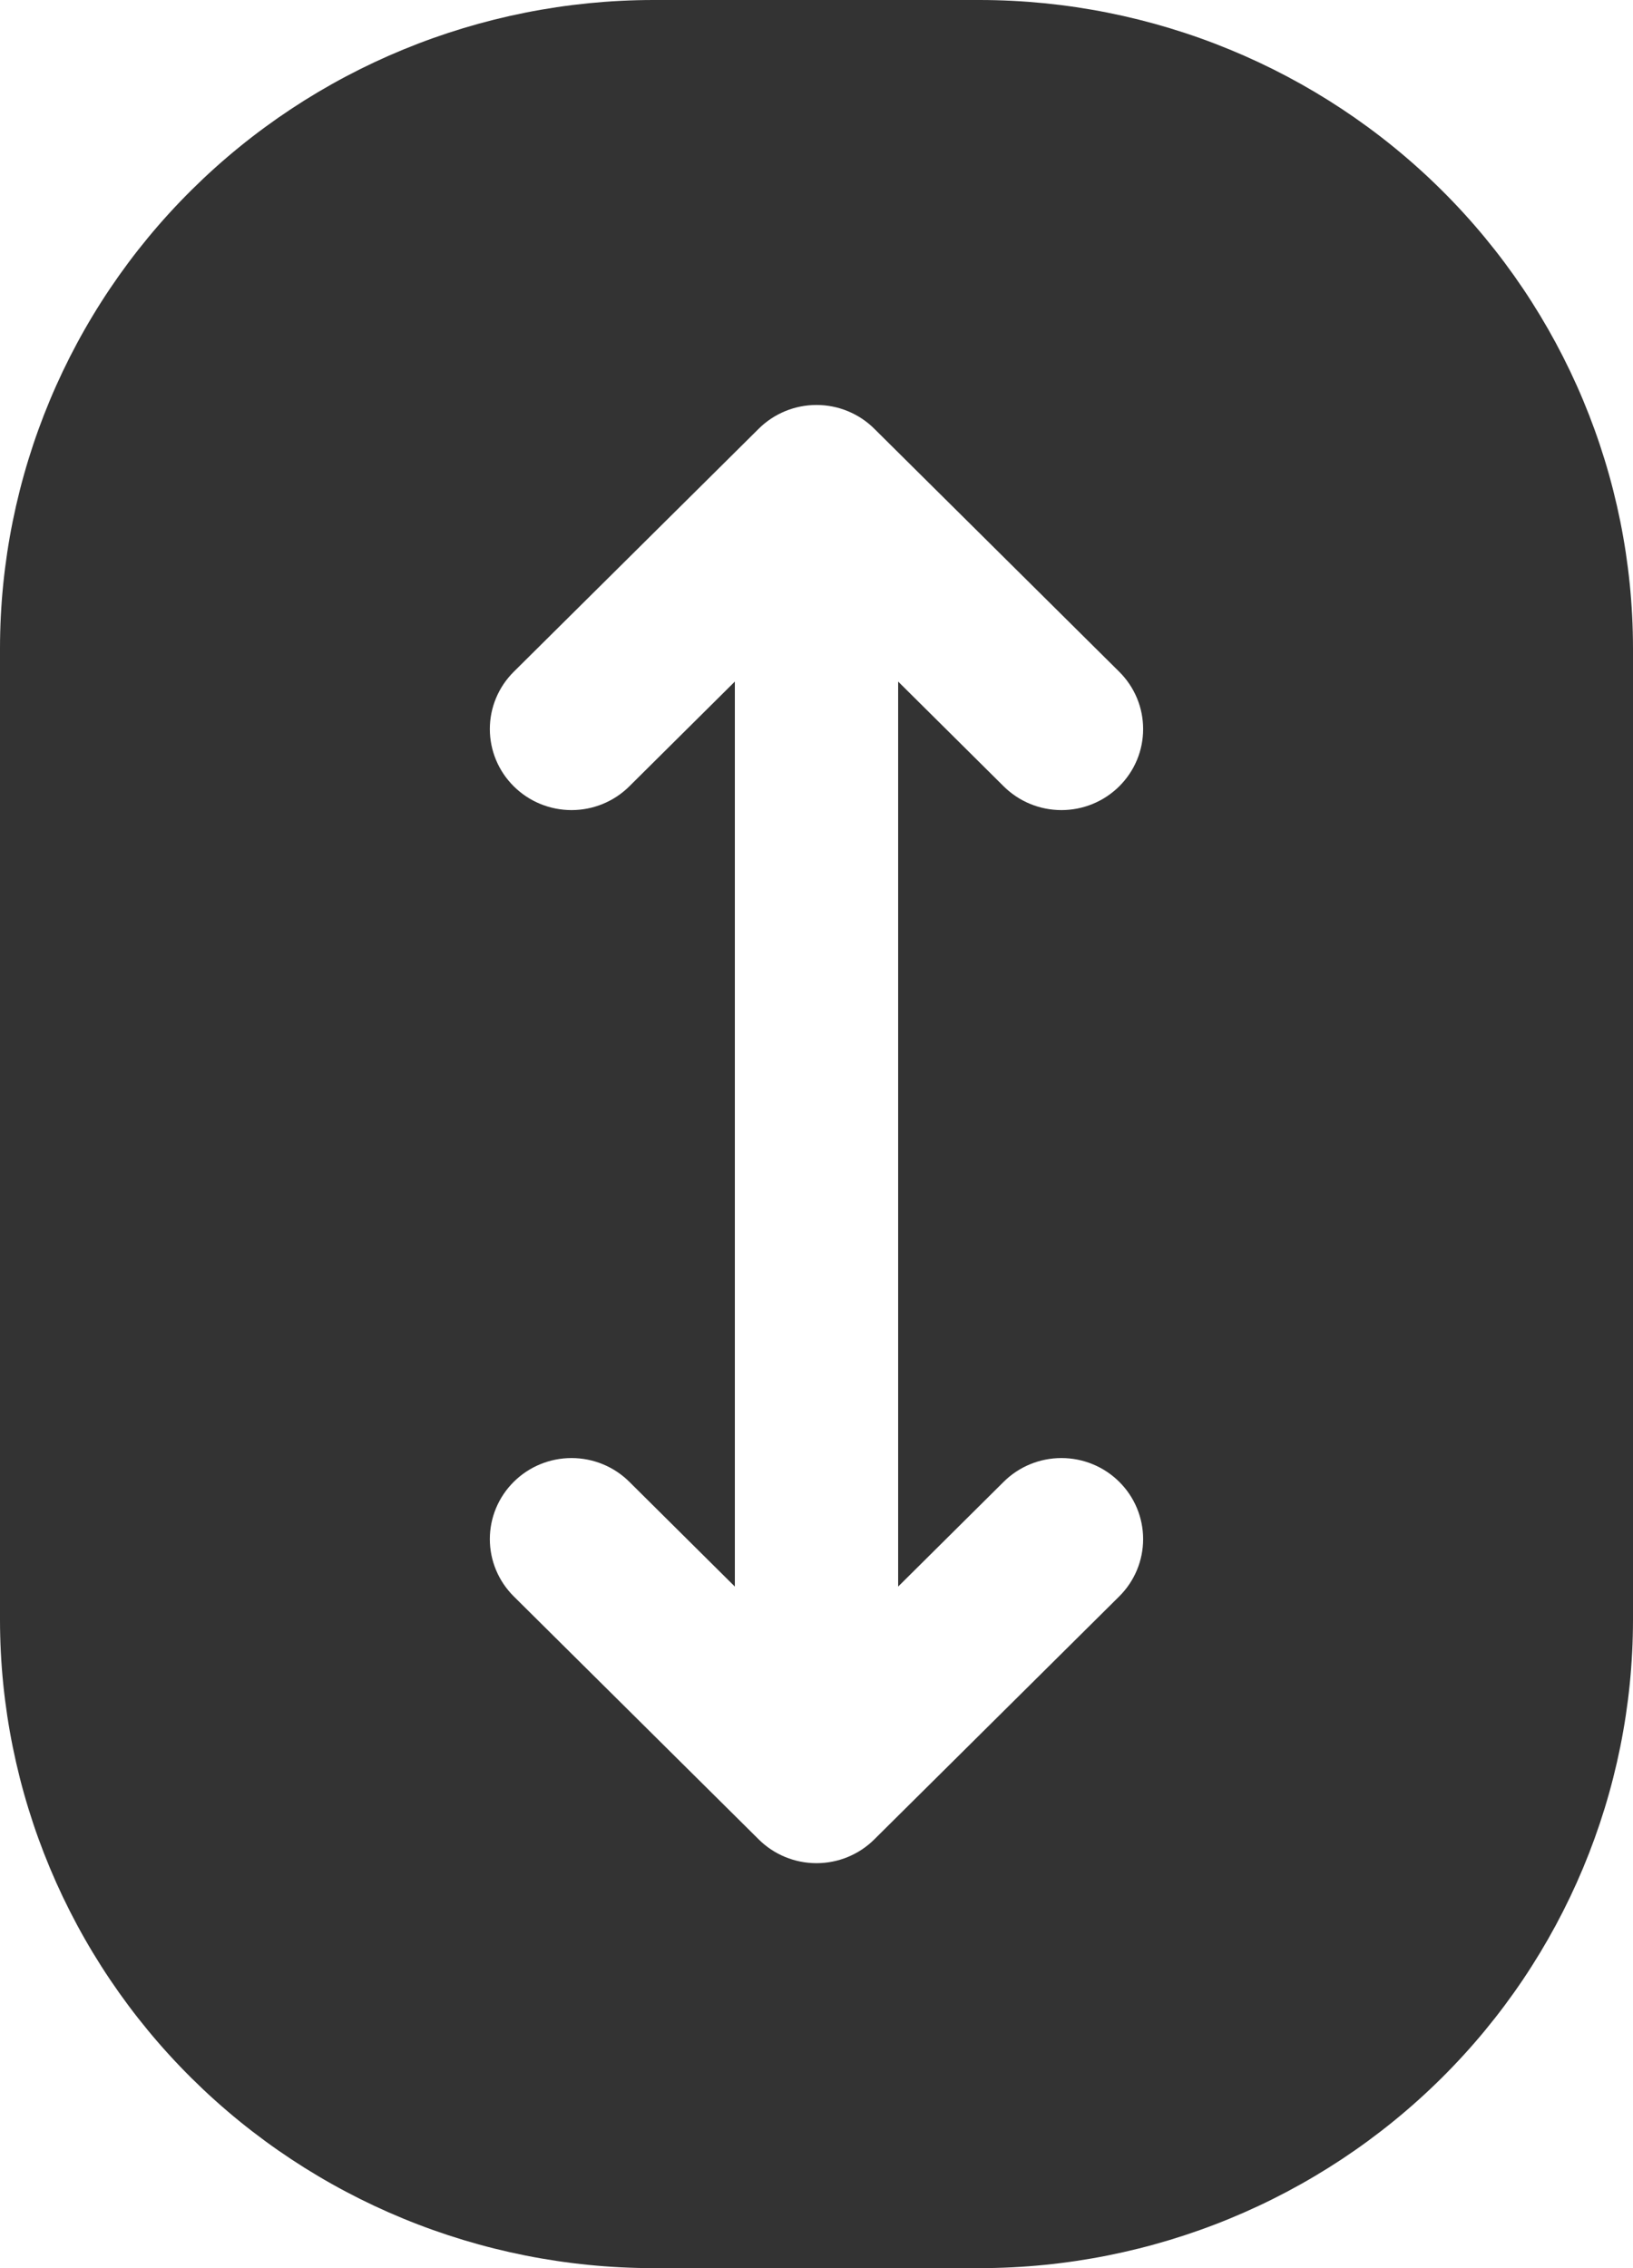 <svg width="54" height="75" viewBox="0 0 54 75" fill="none" xmlns="http://www.w3.org/2000/svg">
<path d="M32.4 0H21.6C15.873 0.006 10.383 2.266 6.333 6.283C2.284 10.3 0.006 15.747 0 21.429V53.571C0.006 59.253 2.284 64.7 6.333 68.717C10.383 72.734 15.873 74.994 21.6 75H32.4C38.127 74.994 43.617 72.734 47.667 68.717C51.716 64.7 53.994 59.253 54 53.571V21.429C53.994 15.747 51.716 10.3 47.667 6.283C43.617 2.266 38.127 0.006 32.4 0ZM33.19 48.998C33.696 48.495 34.383 48.213 35.1 48.213C35.816 48.213 36.504 48.495 37.01 48.998C37.517 49.5 37.801 50.182 37.801 50.893C37.801 51.604 37.517 52.285 37.01 52.788L28.91 60.824C28.66 61.073 28.362 61.27 28.034 61.405C27.706 61.54 27.355 61.609 27 61.609C26.645 61.609 26.294 61.54 25.966 61.405C25.638 61.27 25.34 61.073 25.09 60.824L16.99 52.788C16.483 52.285 16.198 51.604 16.198 50.893C16.198 50.182 16.483 49.5 16.99 48.998C17.496 48.495 18.183 48.213 18.9 48.213C19.616 48.213 20.304 48.495 20.81 48.998L24.3 52.463V22.537L20.81 26.002C20.304 26.505 19.616 26.787 18.9 26.787C18.183 26.787 17.496 26.505 16.99 26.002C16.483 25.5 16.198 24.818 16.198 24.107C16.198 23.396 16.483 22.715 16.99 22.212L25.09 14.176C25.34 13.927 25.638 13.73 25.966 13.595C26.294 13.46 26.645 13.391 27 13.391C27.355 13.391 27.706 13.46 28.034 13.595C28.362 13.73 28.66 13.927 28.91 14.176L37.01 22.212C37.261 22.461 37.46 22.756 37.596 23.081C37.732 23.407 37.801 23.755 37.801 24.107C37.801 24.459 37.732 24.808 37.596 25.133C37.46 25.458 37.261 25.753 37.01 26.002C36.759 26.251 36.462 26.448 36.134 26.583C35.806 26.718 35.455 26.787 35.1 26.787C34.745 26.787 34.394 26.718 34.066 26.583C33.738 26.448 33.441 26.251 33.19 26.002L29.7 22.537V52.463L33.19 48.998Z" fill="#333333"/>
</svg>
